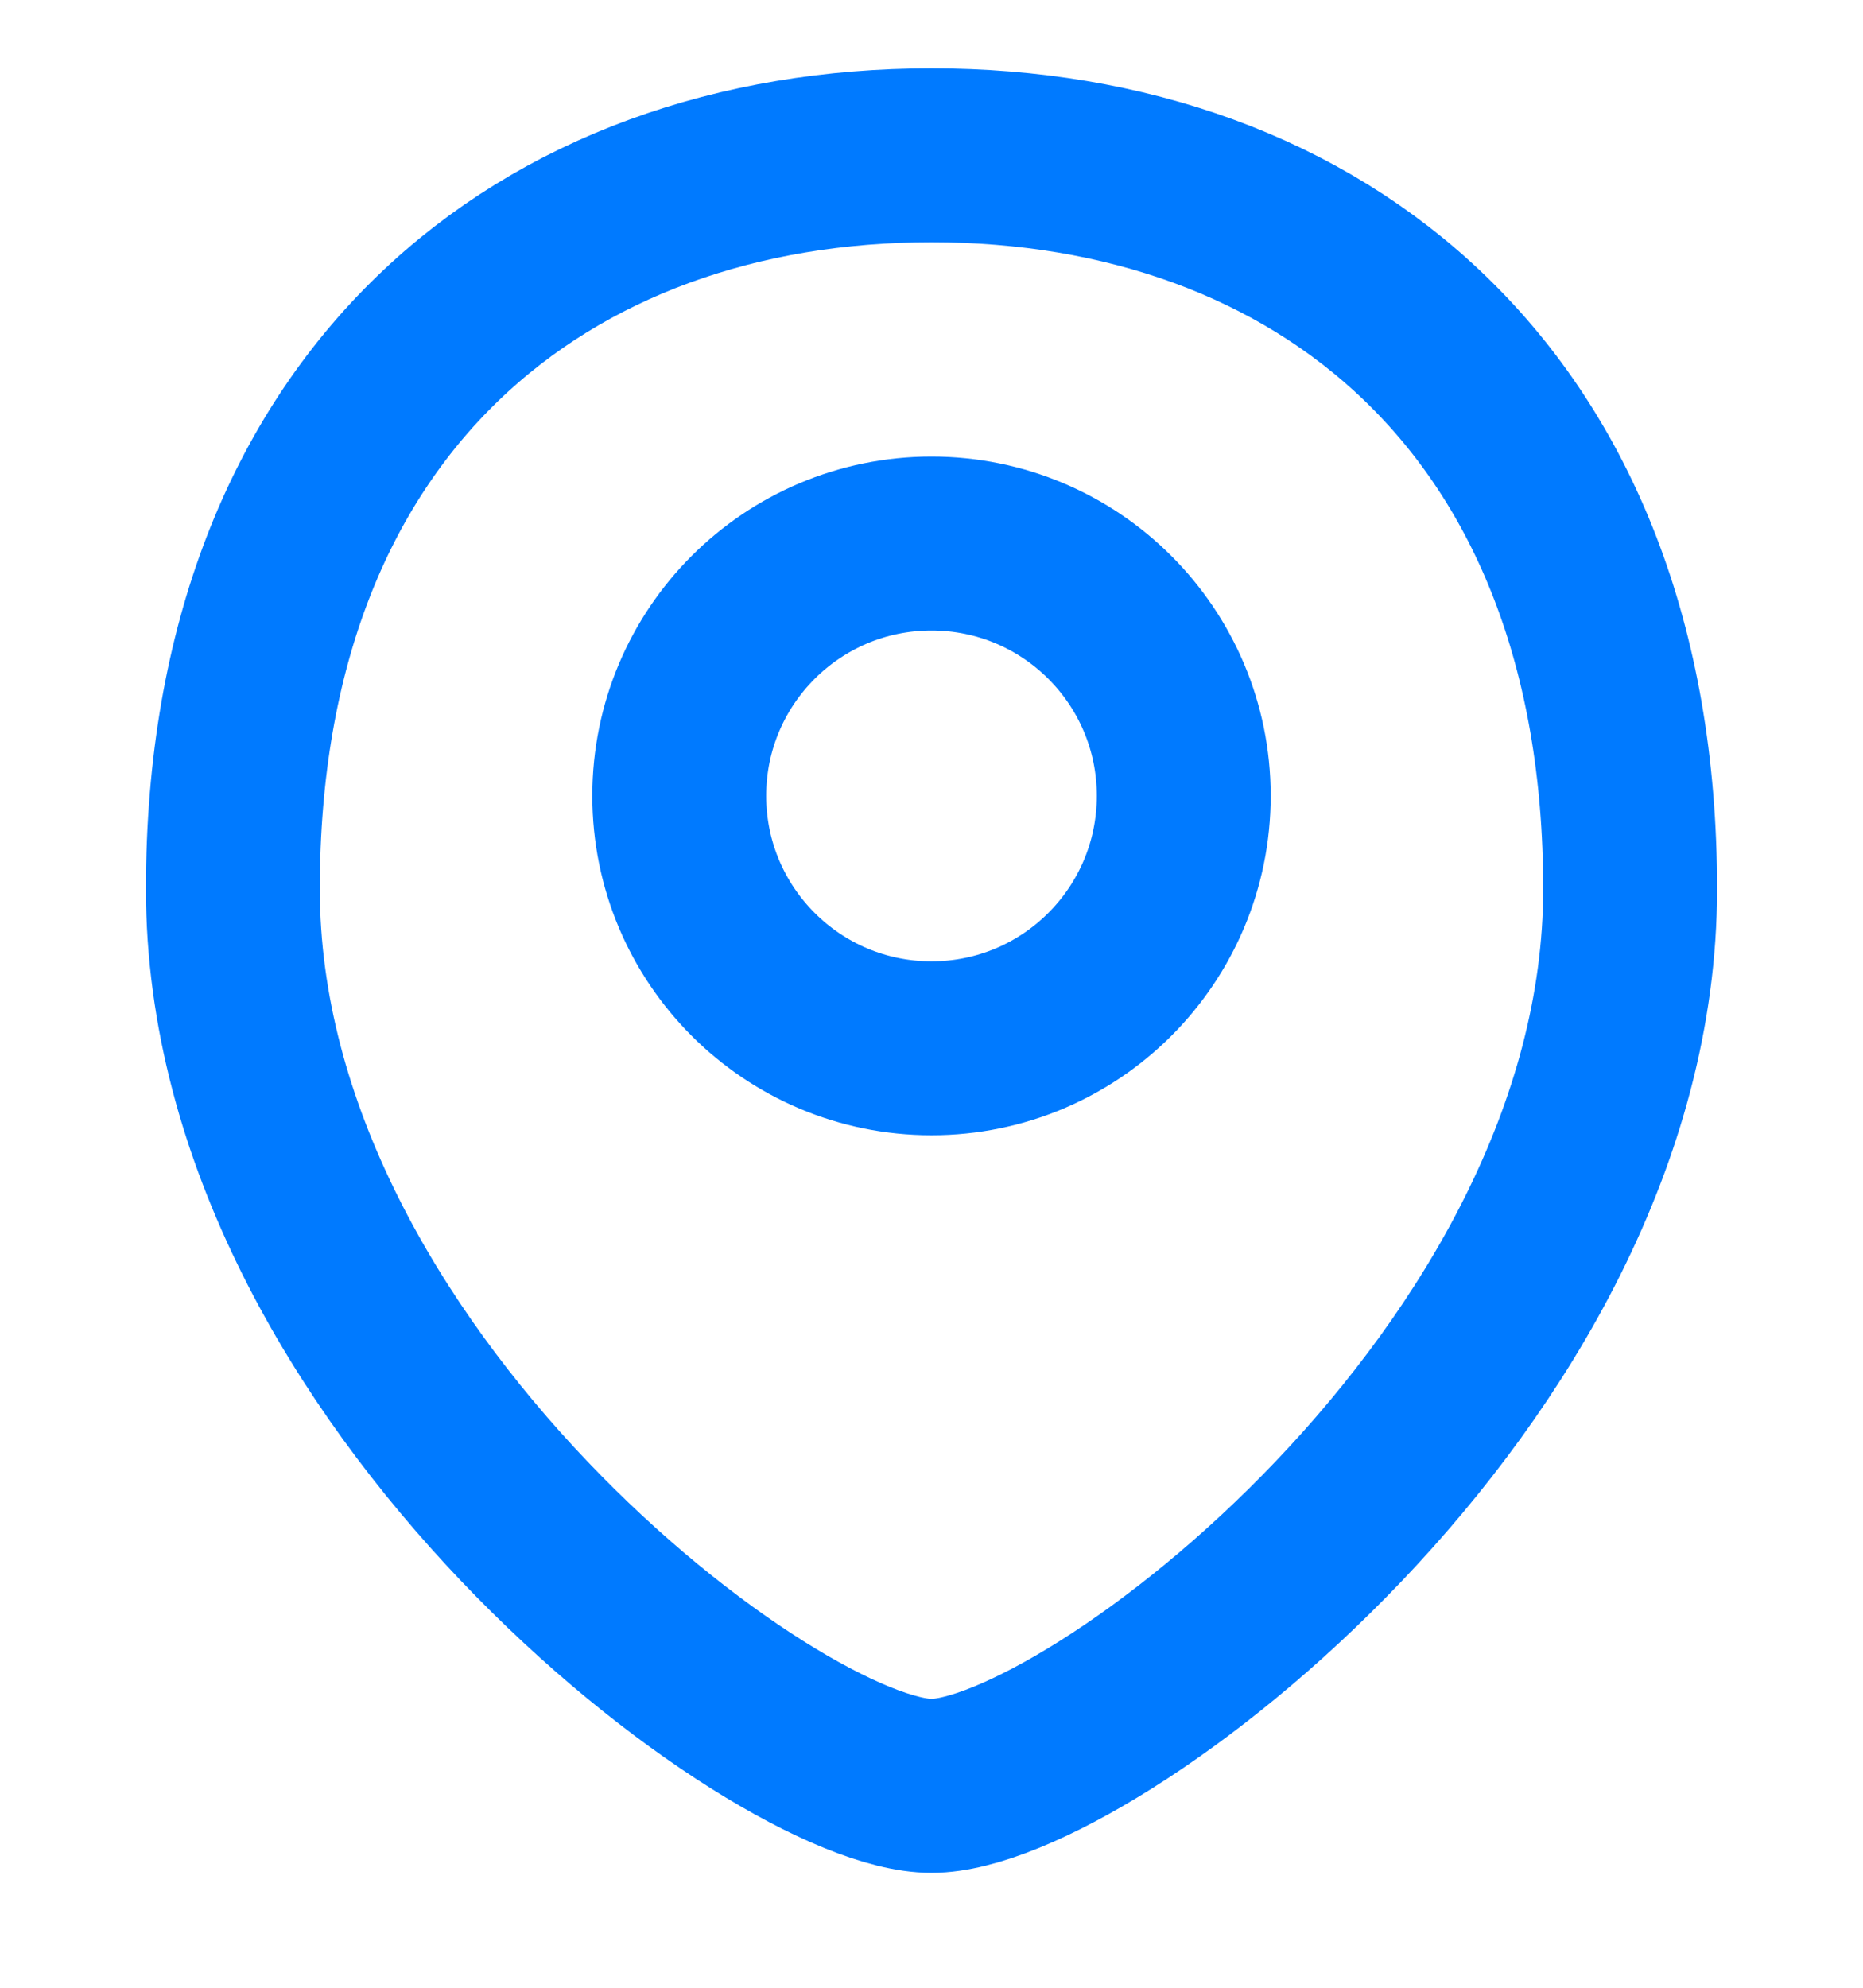 <svg width="15" height="16" viewBox="0 0 15 16" fill="none" xmlns="http://www.w3.org/2000/svg">
<path d="M13.125 7.156C13.125 11.094 8.75 14.375 7.5 14.375C6.25 14.375 1.875 11.094 1.875 7.156C1.875 3.219 4.393 1.25 7.5 1.25C10.607 1.25 13.125 3.219 13.125 7.156Z" stroke="#007AFF" stroke-width="1.4"/>
<path d="M9.531 6.406C9.531 7.528 8.622 8.438 7.5 8.438C6.378 8.438 5.469 7.528 5.469 6.406C5.469 5.284 6.378 4.375 7.5 4.375C8.622 4.375 9.531 5.284 9.531 6.406Z" stroke="#007AFF" stroke-width="1.4"/>
</svg>
